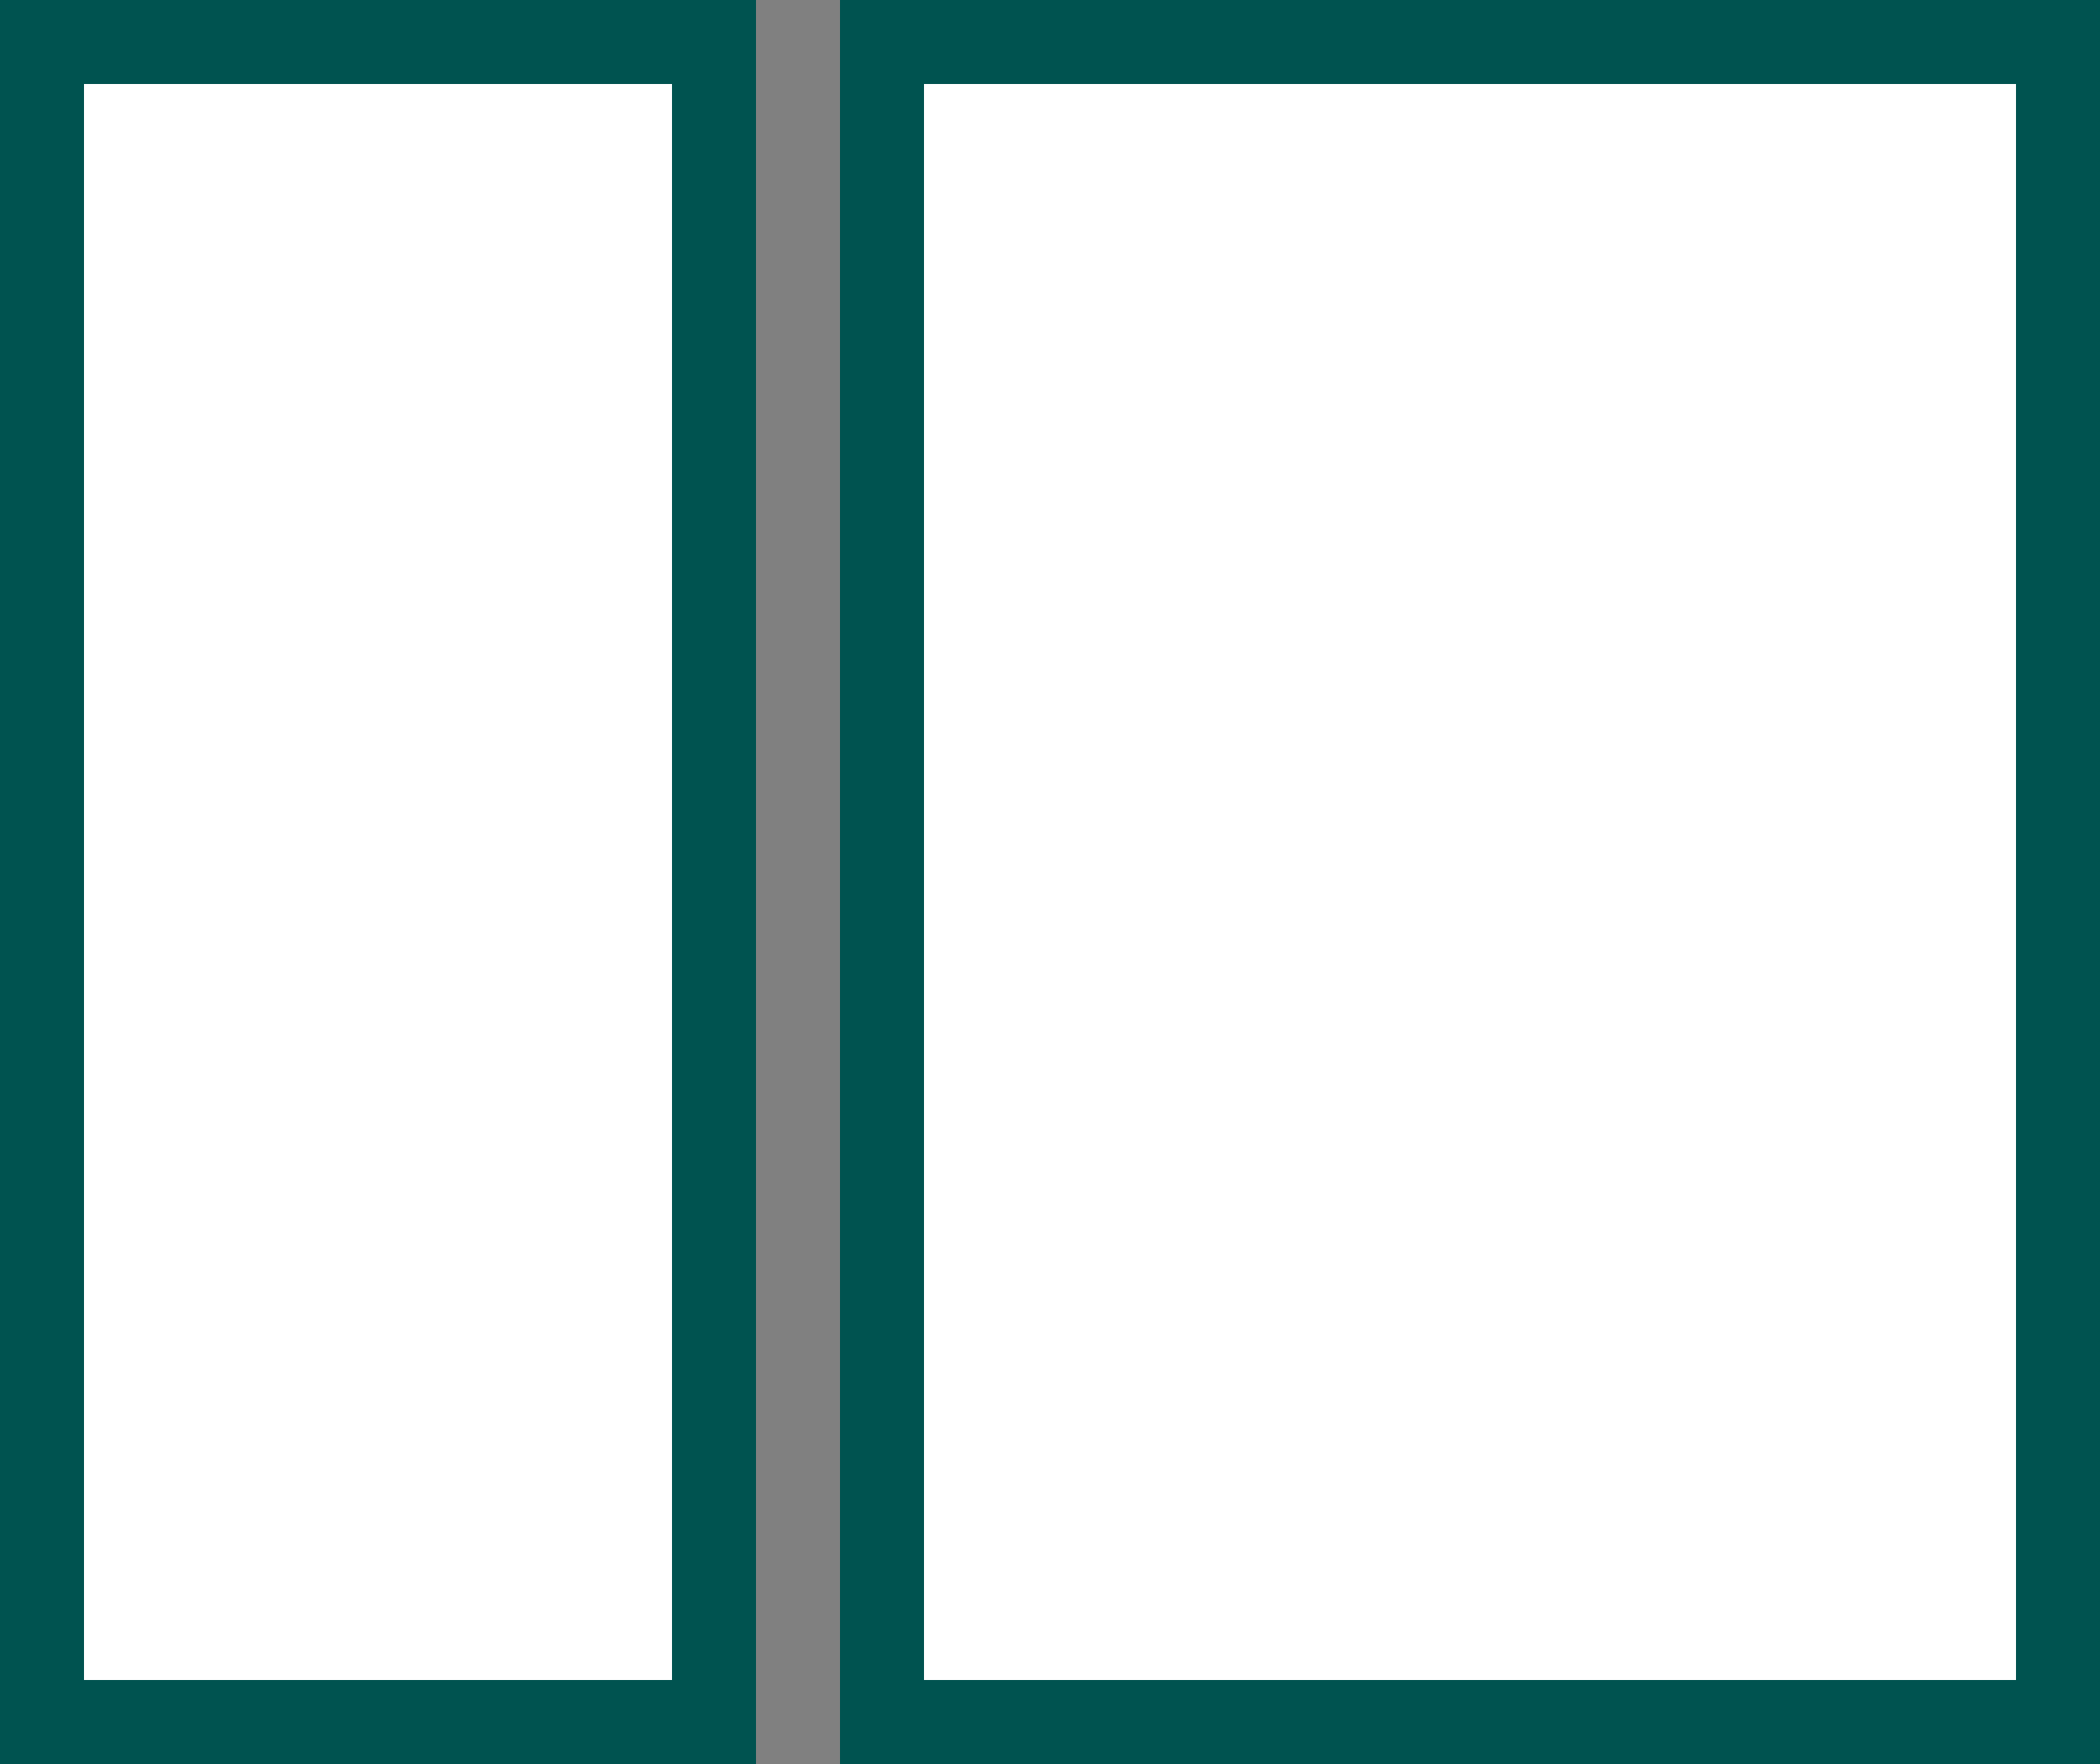 <?xml version="1.0" encoding="UTF-8"?>
<svg width="25px" height="21px" viewBox="0 0 25 21" version="1.1" xmlns="http://www.w3.org/2000/svg" xmlns:xlink="http://www.w3.org/1999/xlink">
    <rect x="0" y="0" width="25" height="21" fill="#808080" stroke="none"/>
    <!-- Generator: Sketch 64 (93537) - https://sketch.com -->
    <title>View01</title>
    <desc>Created with Sketch.</desc>
    <g id="Page-1" stroke="none" stroke-width="1" fill="none" fill-rule="evenodd">
        <g id="AP-All-Tags-column-dropdown" transform="translate(-612, -261)" fill="#FFFFFF" stroke="#005350">
            <g id="Group-3" transform="translate(564, 240)">
                <g id="Group-2" transform="translate(48, 21)">
                    <g id="View01">
                        <rect id="Rectangle" x="0.5" y="0.5" width="8" height="20"></rect>
                        <rect id="Rectangle" x="10.5" y="0.5" width="14" height="20"></rect>
                    </g>
                </g>
            </g>
        </g>
    </g>
</svg>